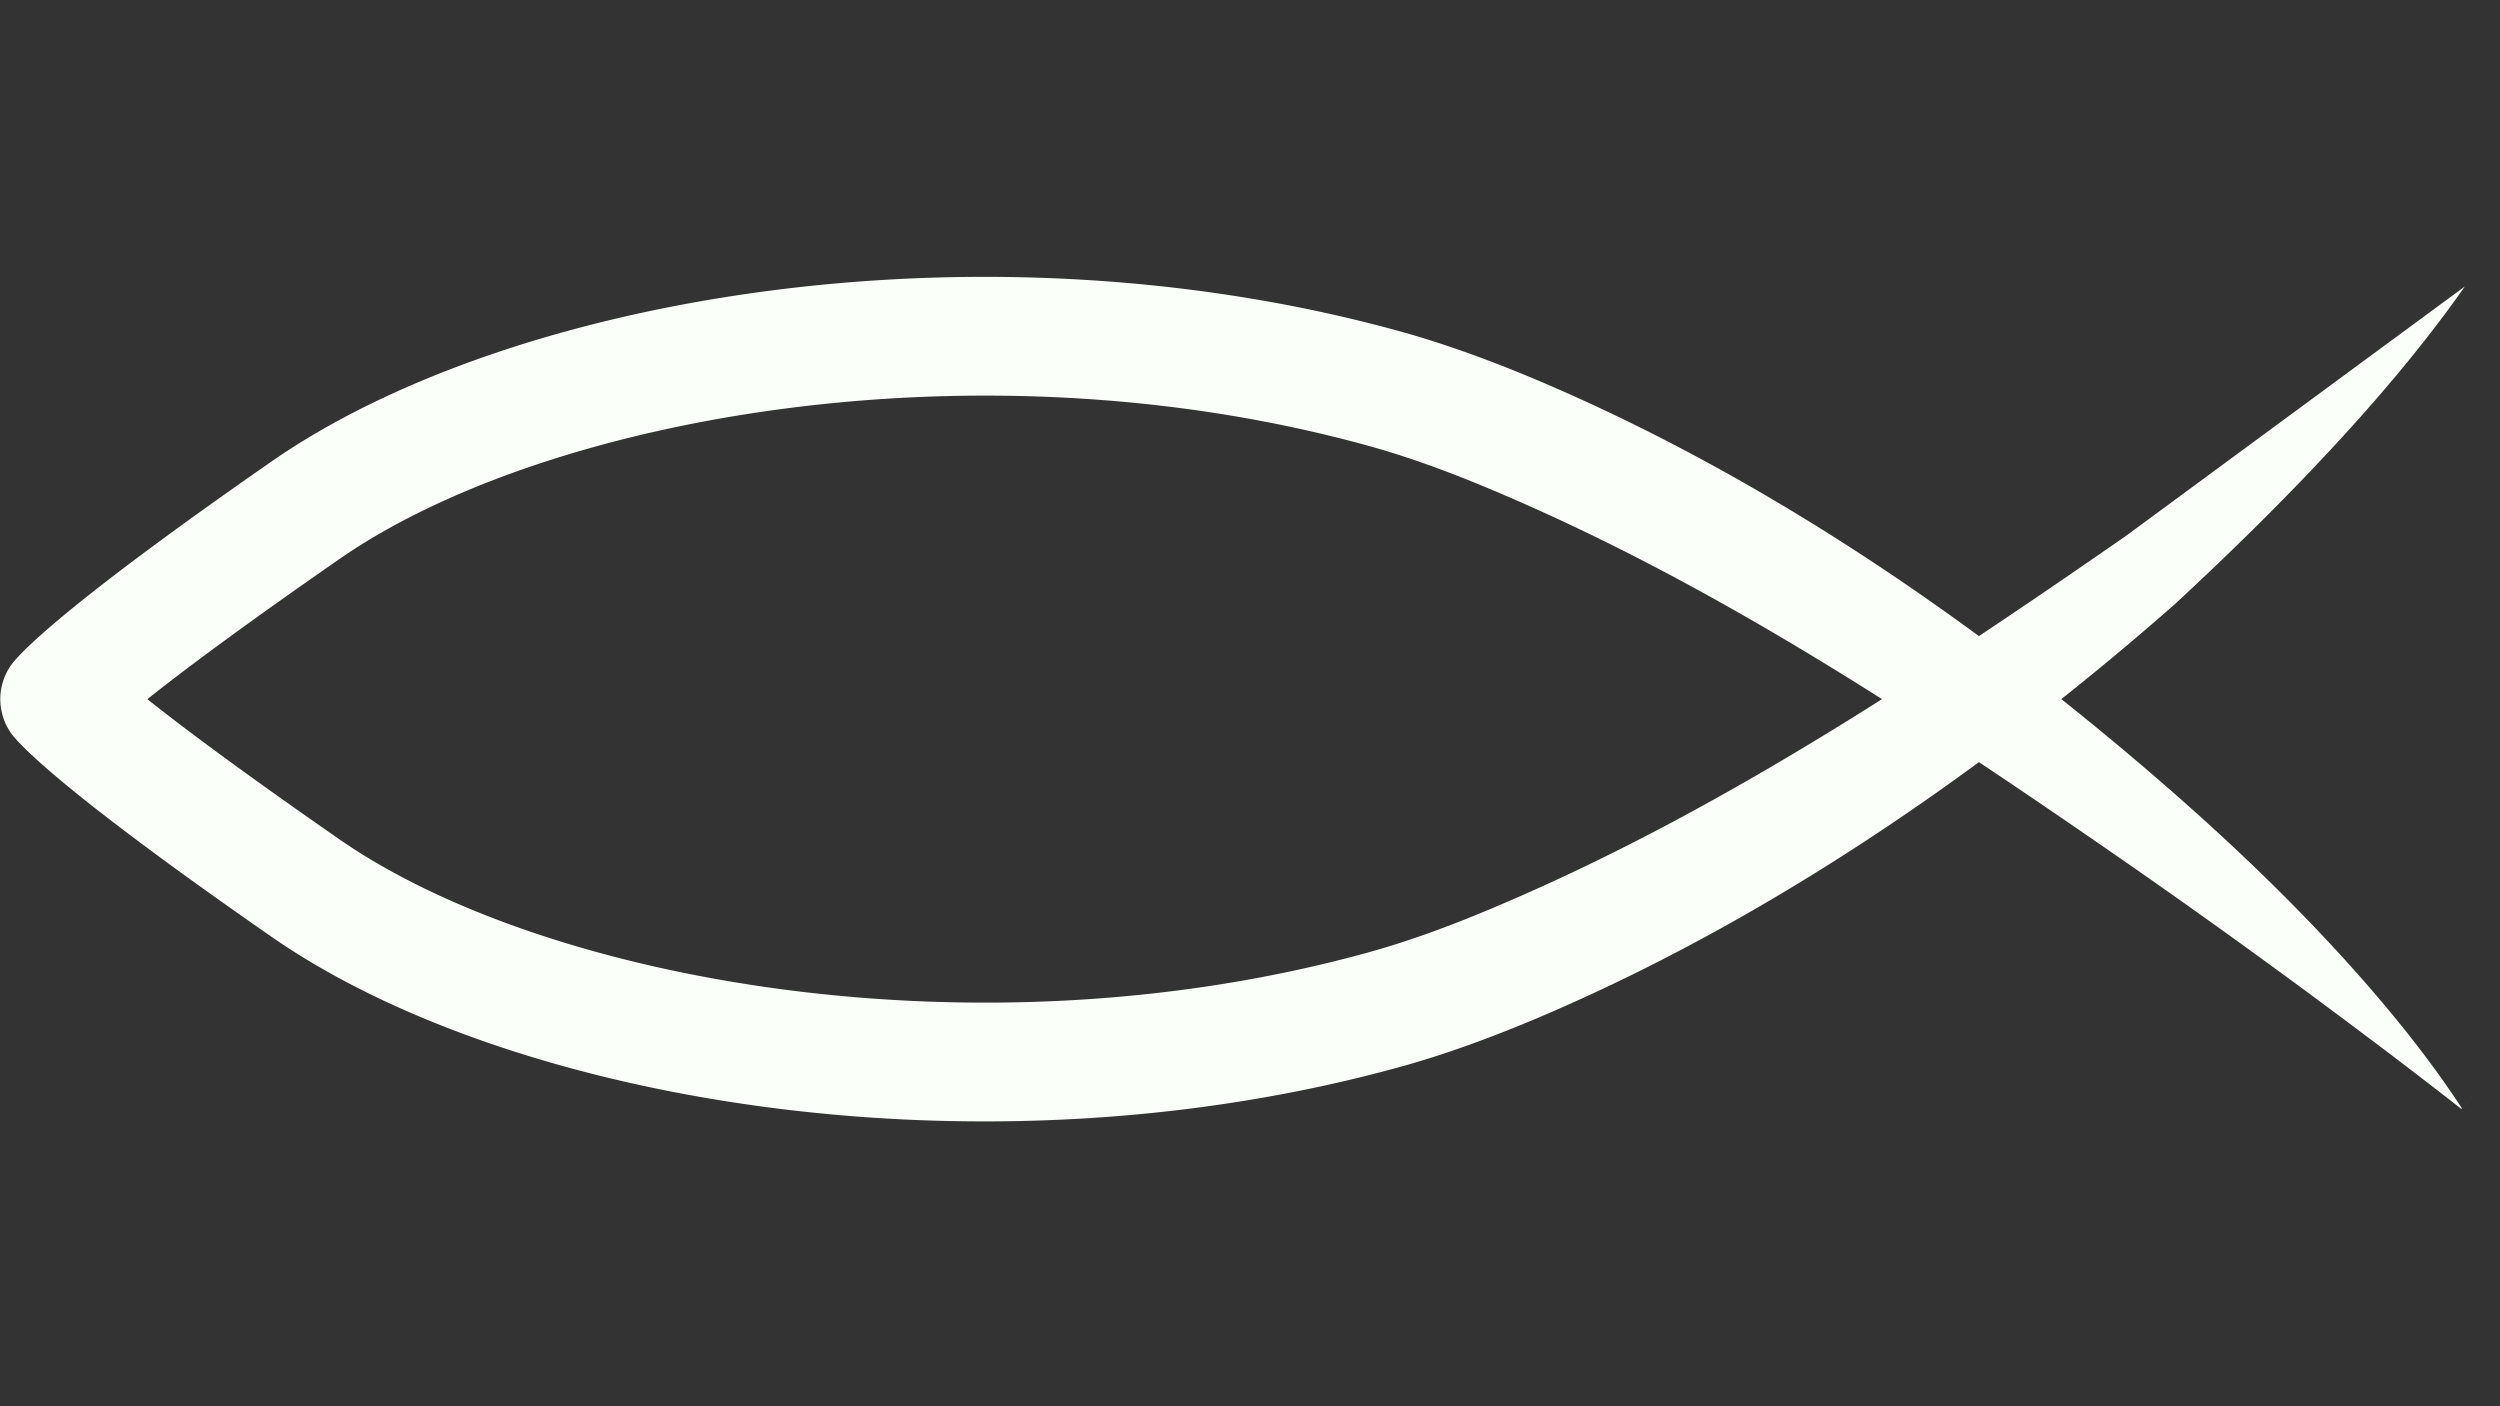 <?xml version="1.0" encoding="UTF-8" standalone="no"?>
<!-- Created with Inkscape (http://www.inkscape.org/) -->

<svg
   width="160"
   height="90"
   viewBox="0 0 42.333 23.812"
   version="1.1"
   id="svg5"
   xml:space="preserve"
   sodipodi:docname="ichthys.svg"
   inkscape:version="1.2.2 (b0a8486541, 2022-12-01)"
   xmlns:inkscape="http://www.inkscape.org/namespaces/inkscape"
   xmlns:sodipodi="http://sodipodi.sourceforge.net/DTD/sodipodi-0.dtd"
   xmlns="http://www.w3.org/2000/svg"
   xmlns:svg="http://www.w3.org/2000/svg"><rect x="0" y="0" width="42.333" height="23.812" fill="#333333" stroke="none"/><sodipodi:namedview
     id="namedview6"
     pagecolor="#ffffff"
     bordercolor="#999999"
     borderopacity="1"
     inkscape:showpageshadow="0"
     inkscape:pageopacity="0"
     inkscape:pagecheckerboard="0"
     inkscape:deskcolor="#d1d1d1"
     showgrid="false"
     inkscape:zoom="6.467891"
     inkscape:cx="71.97091"
     inkscape:cy="53.031197"
     inkscape:window-width="1916"
     inkscape:window-height="1011"
     inkscape:window-x="0"
     inkscape:window-y="0"
     inkscape:window-maximized="1"
     inkscape:current-layer="layer1" /><defs
     id="defs2"><inkscape:path-effect
       effect="taper_stroke"
       id="path-effect5056"
       is_visible="true"
       lpeversion="1"
       stroke_width="2.011"
       attach_start="0.9"
       end_offset="0.9"
       start_smoothing="0.7"
       end_smoothing="0.7"
       jointype="round"
       start_shape="right"
       end_shape="right"
       miter_limit="100" /></defs><g
     id="layer1"
     style="fill:#000000;fill-opacity:1"><path
       style="fill:#fafffa;fill-rule:nonzero;stroke:none;stroke-width:0.266;stroke-linecap:butt;stroke-linejoin:miter;stroke-opacity:1;fill-opacity:1;stroke-dasharray:none"
       d="m 26.036,17.238 c 4.561,-1.934 8.335,-4.851 10.782,-6.999 2.178,-2.016 3.818,-3.812 4.919,-5.388 l -5.747,4.23 c -3.461,2.398 -6.954,4.716 -10.736,6.304 -0.742,0.313 -1.434,0.562 -2.066,0.737 C 16.588,17.953 9.224,16.627 5.744,14.21 2.363,11.861 1.847,11.28 1.847,11.28 l 0,1.118 c 0,0 0.516,-0.582 3.898,-2.93 C 9.224,7.05 16.588,5.724 23.189,7.554 c 0.632,0.175 1.324,0.424 2.066,0.737 3.785,1.591 7.282,3.912 10.747,6.312 l 0,1e-6 c 1.379,0.958 2.74,1.943 4.082,2.953 v 0 l 10e-7,0 c 0.401,0.301 0.799,0.604 1.194,0.91 0,1e-6 10e-7,1e-6 10e-7,1e-6 0.107,0.083 0.214,0.166 0.32,0.249 h 0 c 0,0 0,0 1e-6,1e-6 0.028,0.022 0.055,0.043 0.082,0.064 0.217,-0.254 0.434,-0.508 0.651,-0.762 7.54e-4,-8.83e-4 0.002,-0.002 0.002,-0.003 -7.19e-4,9.1e-4 -0.002,0.002 -0.002,0.003 -0.104,0.122 -0.539,0.631 -0.643,0.752 -3e-6,3e-6 -6e-6,6e-6 -8e-6,9e-6 l -2e-6,2e-6 c 0,0 0,0 0,0 -0.019,-0.031 -0.039,-0.062 -0.06,-0.093 l 0,-1e-6 -10e-7,0 0,0 c -0.077,-0.116 -0.157,-0.233 -0.241,-0.352 l 0,0 c -0.282,-0.4 -0.599,-0.811 -0.952,-1.235 l 0,0 0,-10e-7 0,0 c -0.949,-1.14 -2.154,-2.371 -3.621,-3.656 l 0,0 C 34.363,11.285 30.593,8.37 26.036,6.439 25.238,6.102 24.46,5.82 23.726,5.616 16.669,3.66 8.669,4.987 4.597,7.815 0.867,10.406 0.265,11.145 0.175,11.28 a 1.005,1.005 0 0 0 0,1.118 c 0.09,0.134 0.692,0.874 4.422,3.464 4.071,2.828 12.072,4.155 19.129,2.199 0.734,-0.203 1.512,-0.486 2.31,-0.823 z"
       id="path4956"
       sodipodi:nodetypes="csscssc"
       inkscape:path-effect="#path-effect5056"
       inkscape:original-d="m 42.333376,5.661493 c 0,0 -12.047064,9.53761 -18.875995,11.430367 C 16.628449,18.984618 8.9463054,17.658329 5.1708154,15.035954 1.3953253,12.413578 1.0108789,11.838472 1.0108789,11.838472 c 0,0 0.3844464,-0.575106 4.1599365,-3.1974817 3.77549,-2.622375 11.4576336,-3.948664 18.2865656,-2.055906 6.828931,1.892757 18.875995,11.4303667 18.875995,11.4303667" /></g></svg>
